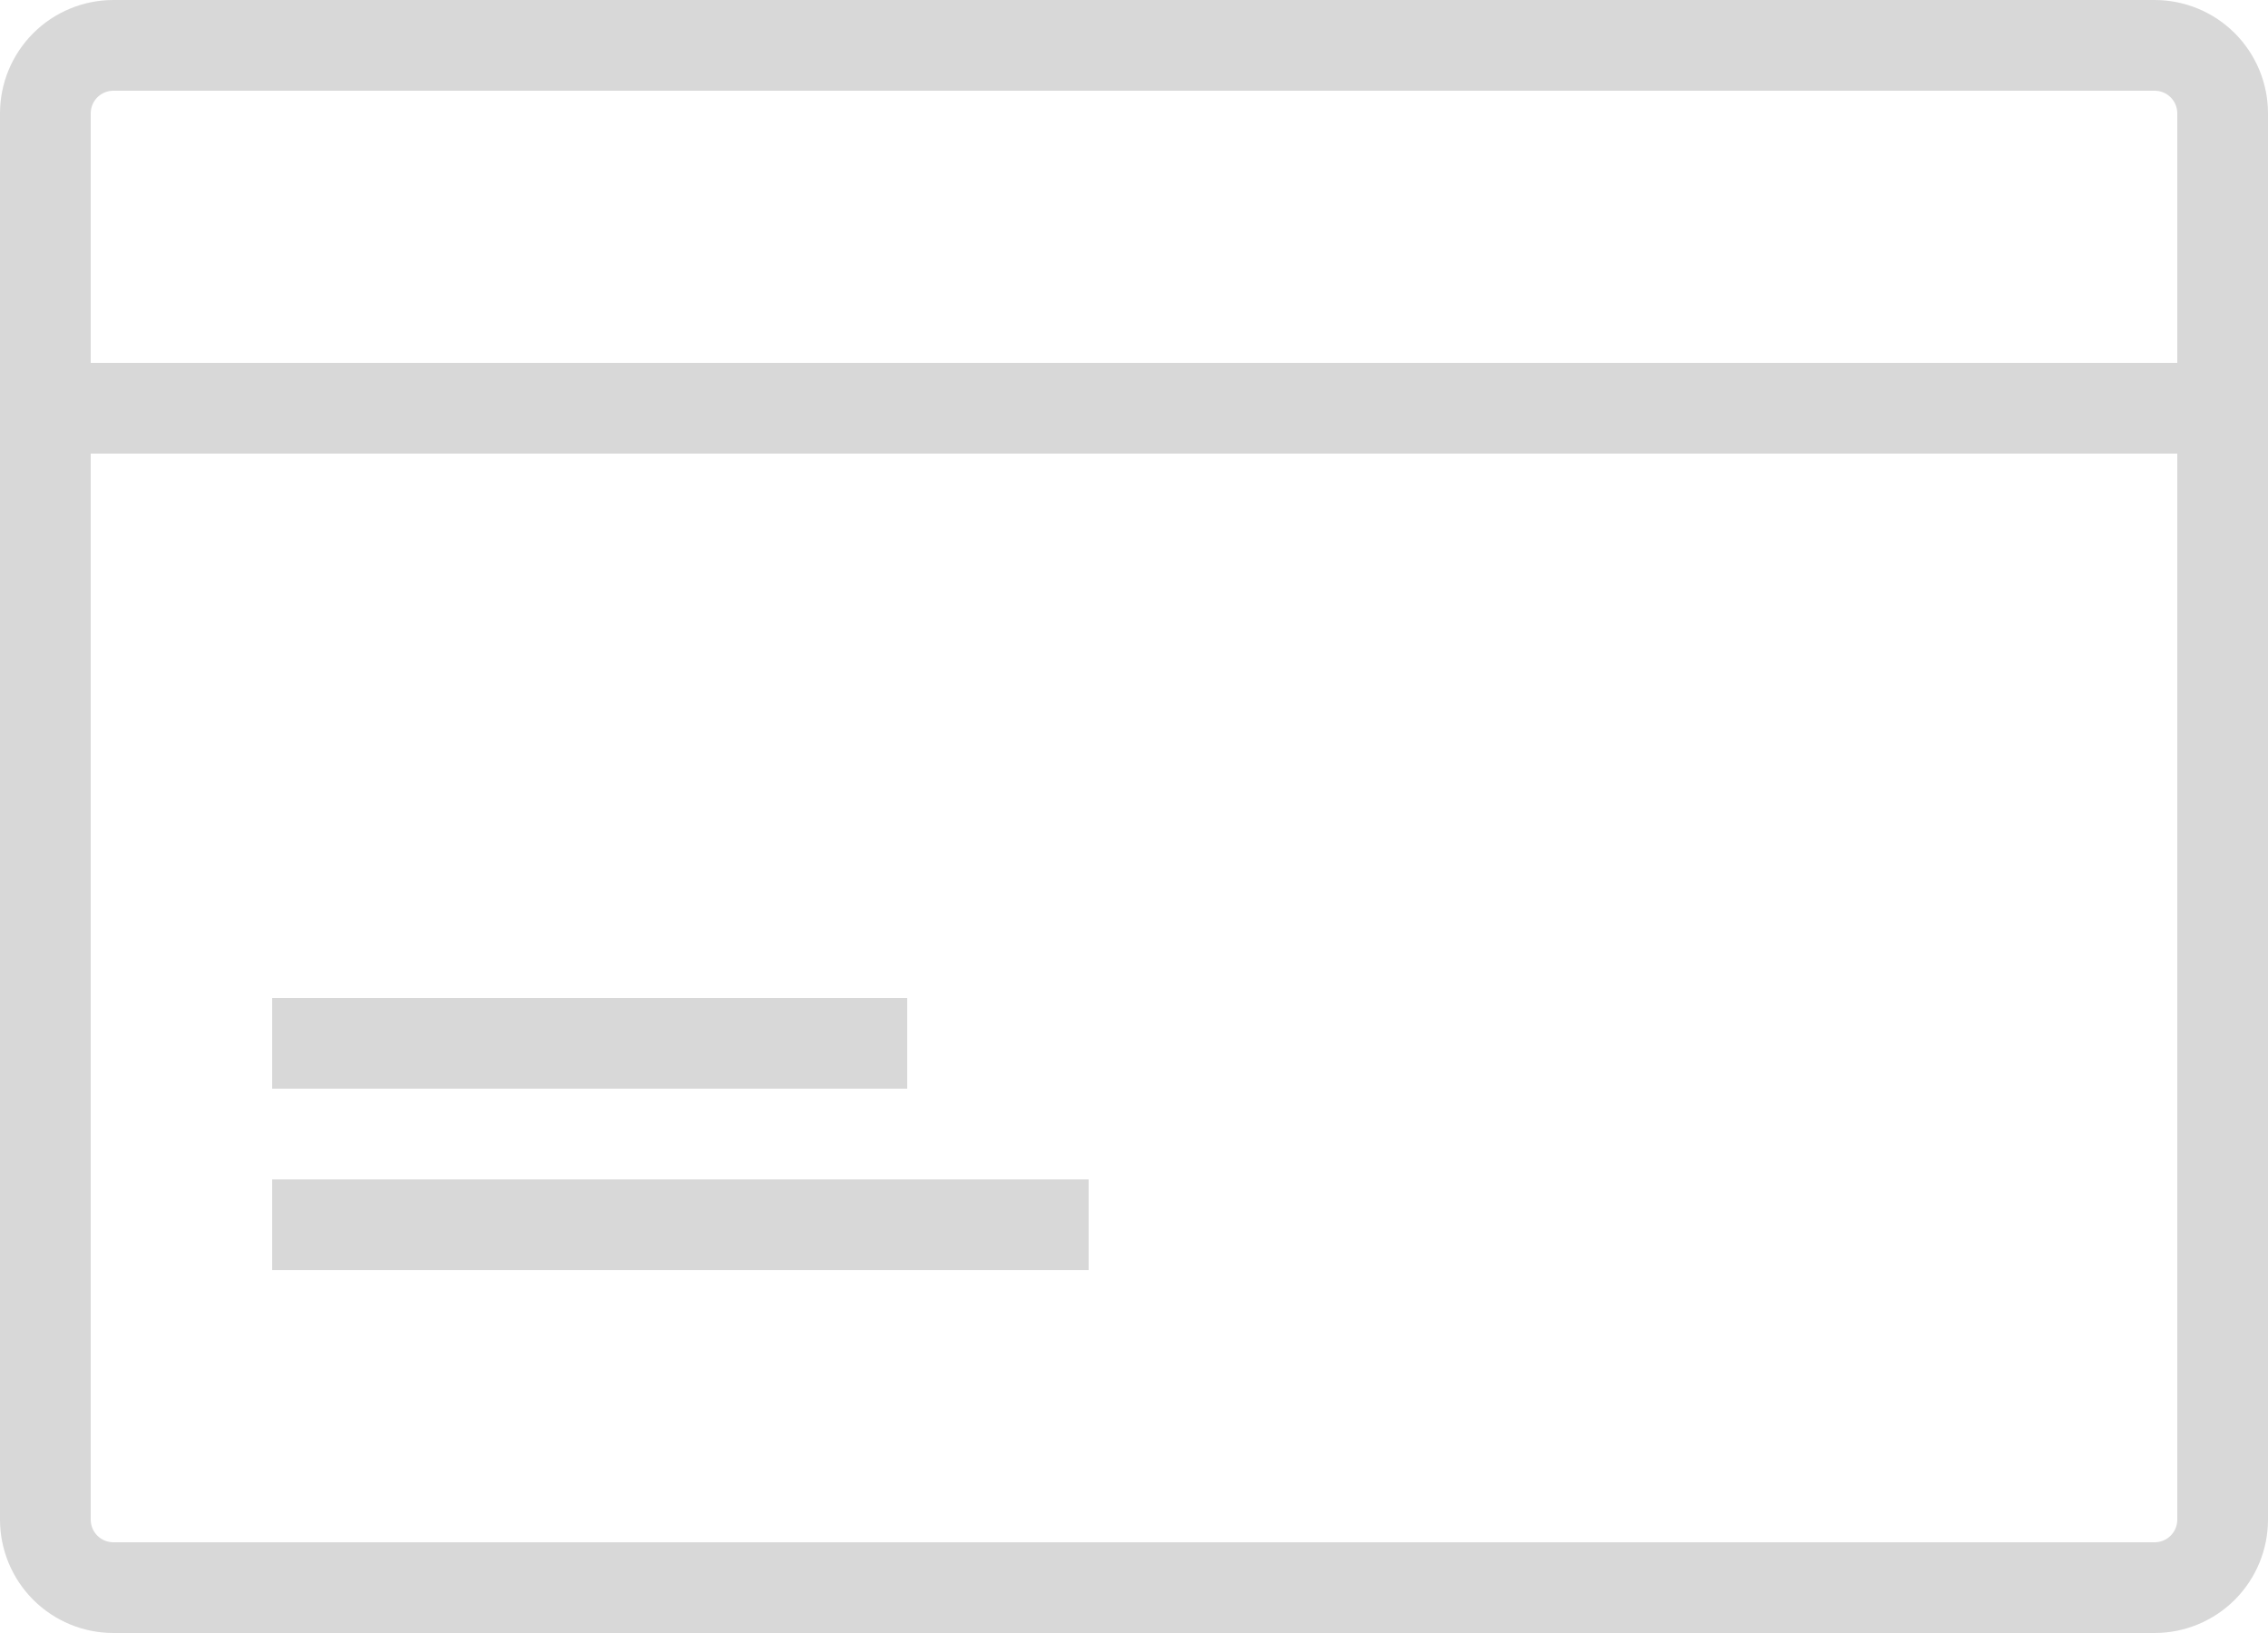 <svg width="25" height="18" viewBox="0 0 25 18" fill="none" xmlns="http://www.w3.org/2000/svg">
<path d="M23.75 18H1.25C0.918 18 0.601 17.868 0.366 17.634C0.132 17.399 0 17.081 0 16.75L0 1.25C0 0.918 0.132 0.601 0.366 0.366C0.601 0.132 0.918 0 1.25 0H23.75C24.081 0 24.399 0.132 24.634 0.366C24.868 0.601 25 0.918 25 1.25V16.75C25 17.081 24.868 17.399 24.634 17.634C24.399 17.868 24.081 18 23.75 18ZM1 5V16.75C1 16.816 1.026 16.88 1.073 16.927C1.12 16.974 1.184 17 1.25 17H23.75C23.816 17 23.88 16.974 23.927 16.927C23.974 16.88 24 16.816 24 16.75V5H1ZM1 4H24V1.25C24 1.184 23.974 1.12 23.927 1.073C23.88 1.026 23.816 1 23.75 1H1.25C1.184 1 1.12 1.026 1.073 1.073C1.026 1.12 1 1.184 1 1.25V4ZM12 14H3V13H12V14ZM10 12H3V11H10V12Z" fill="#D8D8D8"/>
</svg>
